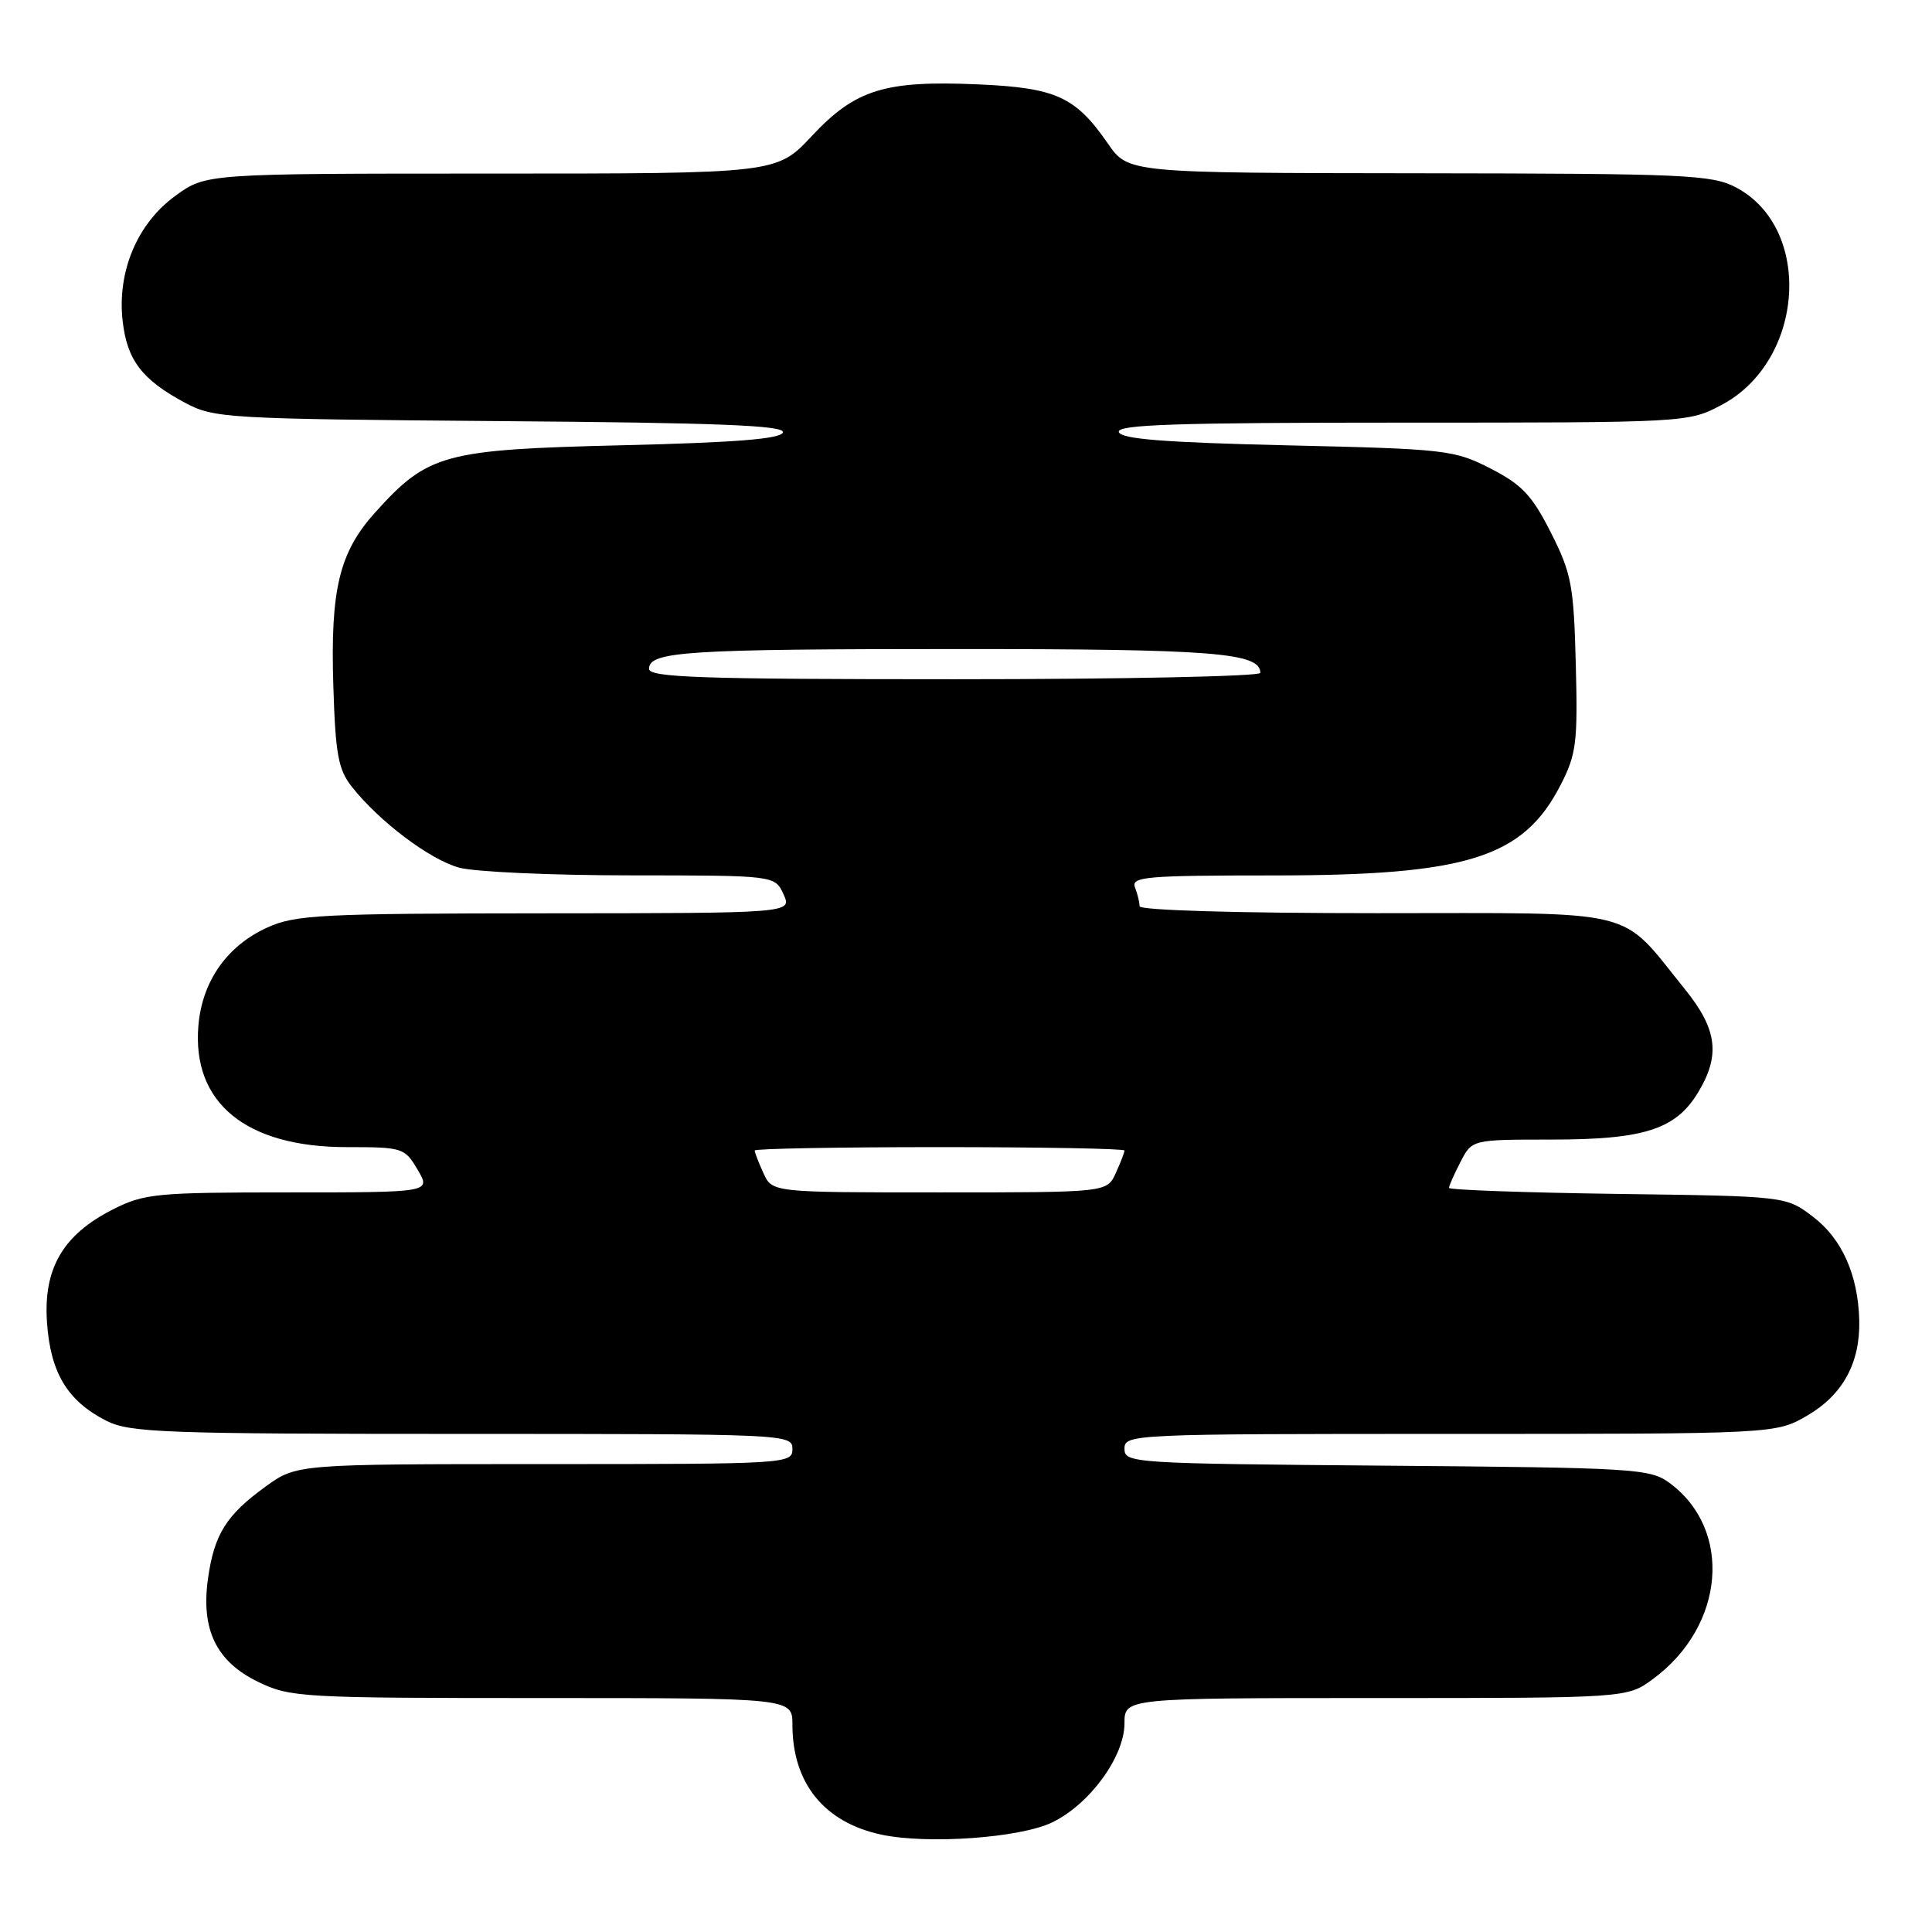 <?xml version="1.0" encoding="UTF-8" standalone="no"?>
<!DOCTYPE svg PUBLIC "-//W3C//DTD SVG 1.1//EN" "http://www.w3.org/Graphics/SVG/1.1/DTD/svg11.dtd" >
<svg xmlns="http://www.w3.org/2000/svg" xmlns:xlink="http://www.w3.org/1999/xlink" version="1.1" viewBox="0 0 256 256">
 <g >
 <path fill="currentColor"
d=" M 139.37 241.50 C 144.35 239.13 149.00 232.78 149.00 228.35 C 149.00 225.00 149.00 225.00 182.31 225.00 C 215.61 225.00 215.61 225.00 219.05 222.46 C 228.57 215.44 229.63 202.69 221.22 196.50 C 218.64 194.60 216.68 194.48 183.75 194.21 C 149.98 193.93 149.00 193.87 149.00 191.96 C 149.00 190.04 149.94 190.00 192.16 190.00 C 235.32 190.00 235.32 190.00 239.52 187.54 C 244.21 184.79 246.50 180.55 246.36 174.92 C 246.20 168.93 244.07 164.15 240.25 161.24 C 236.66 158.50 236.66 158.50 214.33 158.20 C 202.05 158.03 192.00 157.67 192.00 157.40 C 192.00 157.12 192.69 155.57 193.53 153.95 C 195.05 151.00 195.05 151.00 205.56 151.00 C 217.81 151.00 222.02 149.66 224.97 144.81 C 227.99 139.86 227.56 136.40 223.28 131.10 C 214.42 120.16 217.84 121.00 182.39 121.00 C 164.00 121.00 151.00 120.62 151.00 120.08 C 151.00 119.58 150.73 118.45 150.39 117.58 C 149.85 116.17 151.86 116.00 168.71 116.00 C 194.42 116.00 201.85 113.66 206.80 103.99 C 208.88 99.94 209.07 98.38 208.80 88.00 C 208.53 77.53 208.23 75.97 205.50 70.57 C 203.00 65.63 201.66 64.21 197.50 62.08 C 192.70 59.62 191.63 59.49 170.58 59.01 C 154.30 58.63 148.56 58.18 148.25 57.25 C 147.92 56.26 155.86 56.00 185.76 56.00 C 223.52 56.00 223.70 55.99 228.09 53.67 C 239.12 47.86 240.30 30.25 230.02 24.83 C 226.81 23.15 223.40 23.00 188.02 22.96 C 149.50 22.92 149.50 22.92 146.80 19.02 C 142.51 12.81 139.92 11.63 129.60 11.18 C 117.24 10.64 113.35 11.85 107.59 18.00 C 102.92 23.00 102.92 23.00 65.11 23.00 C 27.30 23.00 27.30 23.00 23.26 25.93 C 18.20 29.59 15.51 35.96 16.25 42.53 C 16.84 47.72 18.80 50.30 24.50 53.36 C 28.36 55.42 29.86 55.51 66.32 55.80 C 95.26 56.02 104.04 56.37 103.74 57.30 C 103.45 58.16 97.47 58.64 82.42 59.00 C 58.79 59.57 56.73 60.13 49.74 67.87 C 44.95 73.17 43.76 78.10 44.17 90.95 C 44.45 99.94 44.82 101.97 46.62 104.25 C 50.22 108.82 56.93 113.89 60.81 114.96 C 62.84 115.53 73.09 115.99 83.59 115.99 C 102.68 116.00 102.68 116.00 103.82 118.50 C 104.96 121.00 104.96 121.00 72.23 121.02 C 42.47 121.04 39.13 121.21 35.40 122.91 C 30.09 125.32 26.79 130.01 26.29 135.88 C 25.41 146.12 32.57 152.00 45.94 152.00 C 53.36 152.00 53.62 152.08 55.34 155.00 C 57.11 158.00 57.11 158.00 38.27 158.00 C 20.71 158.00 19.12 158.15 14.97 160.25 C 8.34 163.60 5.72 168.09 6.23 175.26 C 6.69 181.91 8.94 185.63 14.07 188.25 C 17.18 189.83 21.57 190.00 61.25 190.00 C 104.33 190.00 105.00 190.03 105.00 192.00 C 105.00 193.96 104.33 194.00 72.15 194.00 C 39.30 194.00 39.30 194.00 35.19 196.98 C 29.99 200.74 28.38 203.31 27.56 209.17 C 26.61 215.94 28.66 220.17 34.21 222.86 C 38.46 224.92 39.94 225.00 71.82 225.00 C 105.00 225.00 105.00 225.00 105.00 228.53 C 105.00 236.30 109.23 241.51 116.84 243.11 C 122.96 244.40 135.11 243.53 139.37 241.50 Z  M 101.16 155.45 C 100.52 154.05 100.00 152.70 100.00 152.45 C 100.00 152.20 111.03 152.00 124.50 152.00 C 137.97 152.00 149.00 152.20 149.00 152.45 C 149.00 152.70 148.48 154.05 147.84 155.45 C 146.68 158.00 146.68 158.00 124.50 158.00 C 102.32 158.00 102.32 158.00 101.16 155.45 Z  M 86.00 88.62 C 86.00 86.32 90.94 86.00 127.08 86.00 C 160.83 86.00 167.00 86.49 167.00 89.16 C 167.00 89.62 148.78 90.00 126.50 90.00 C 92.80 90.00 86.00 89.77 86.00 88.62 Z "/>
</g>
</svg>